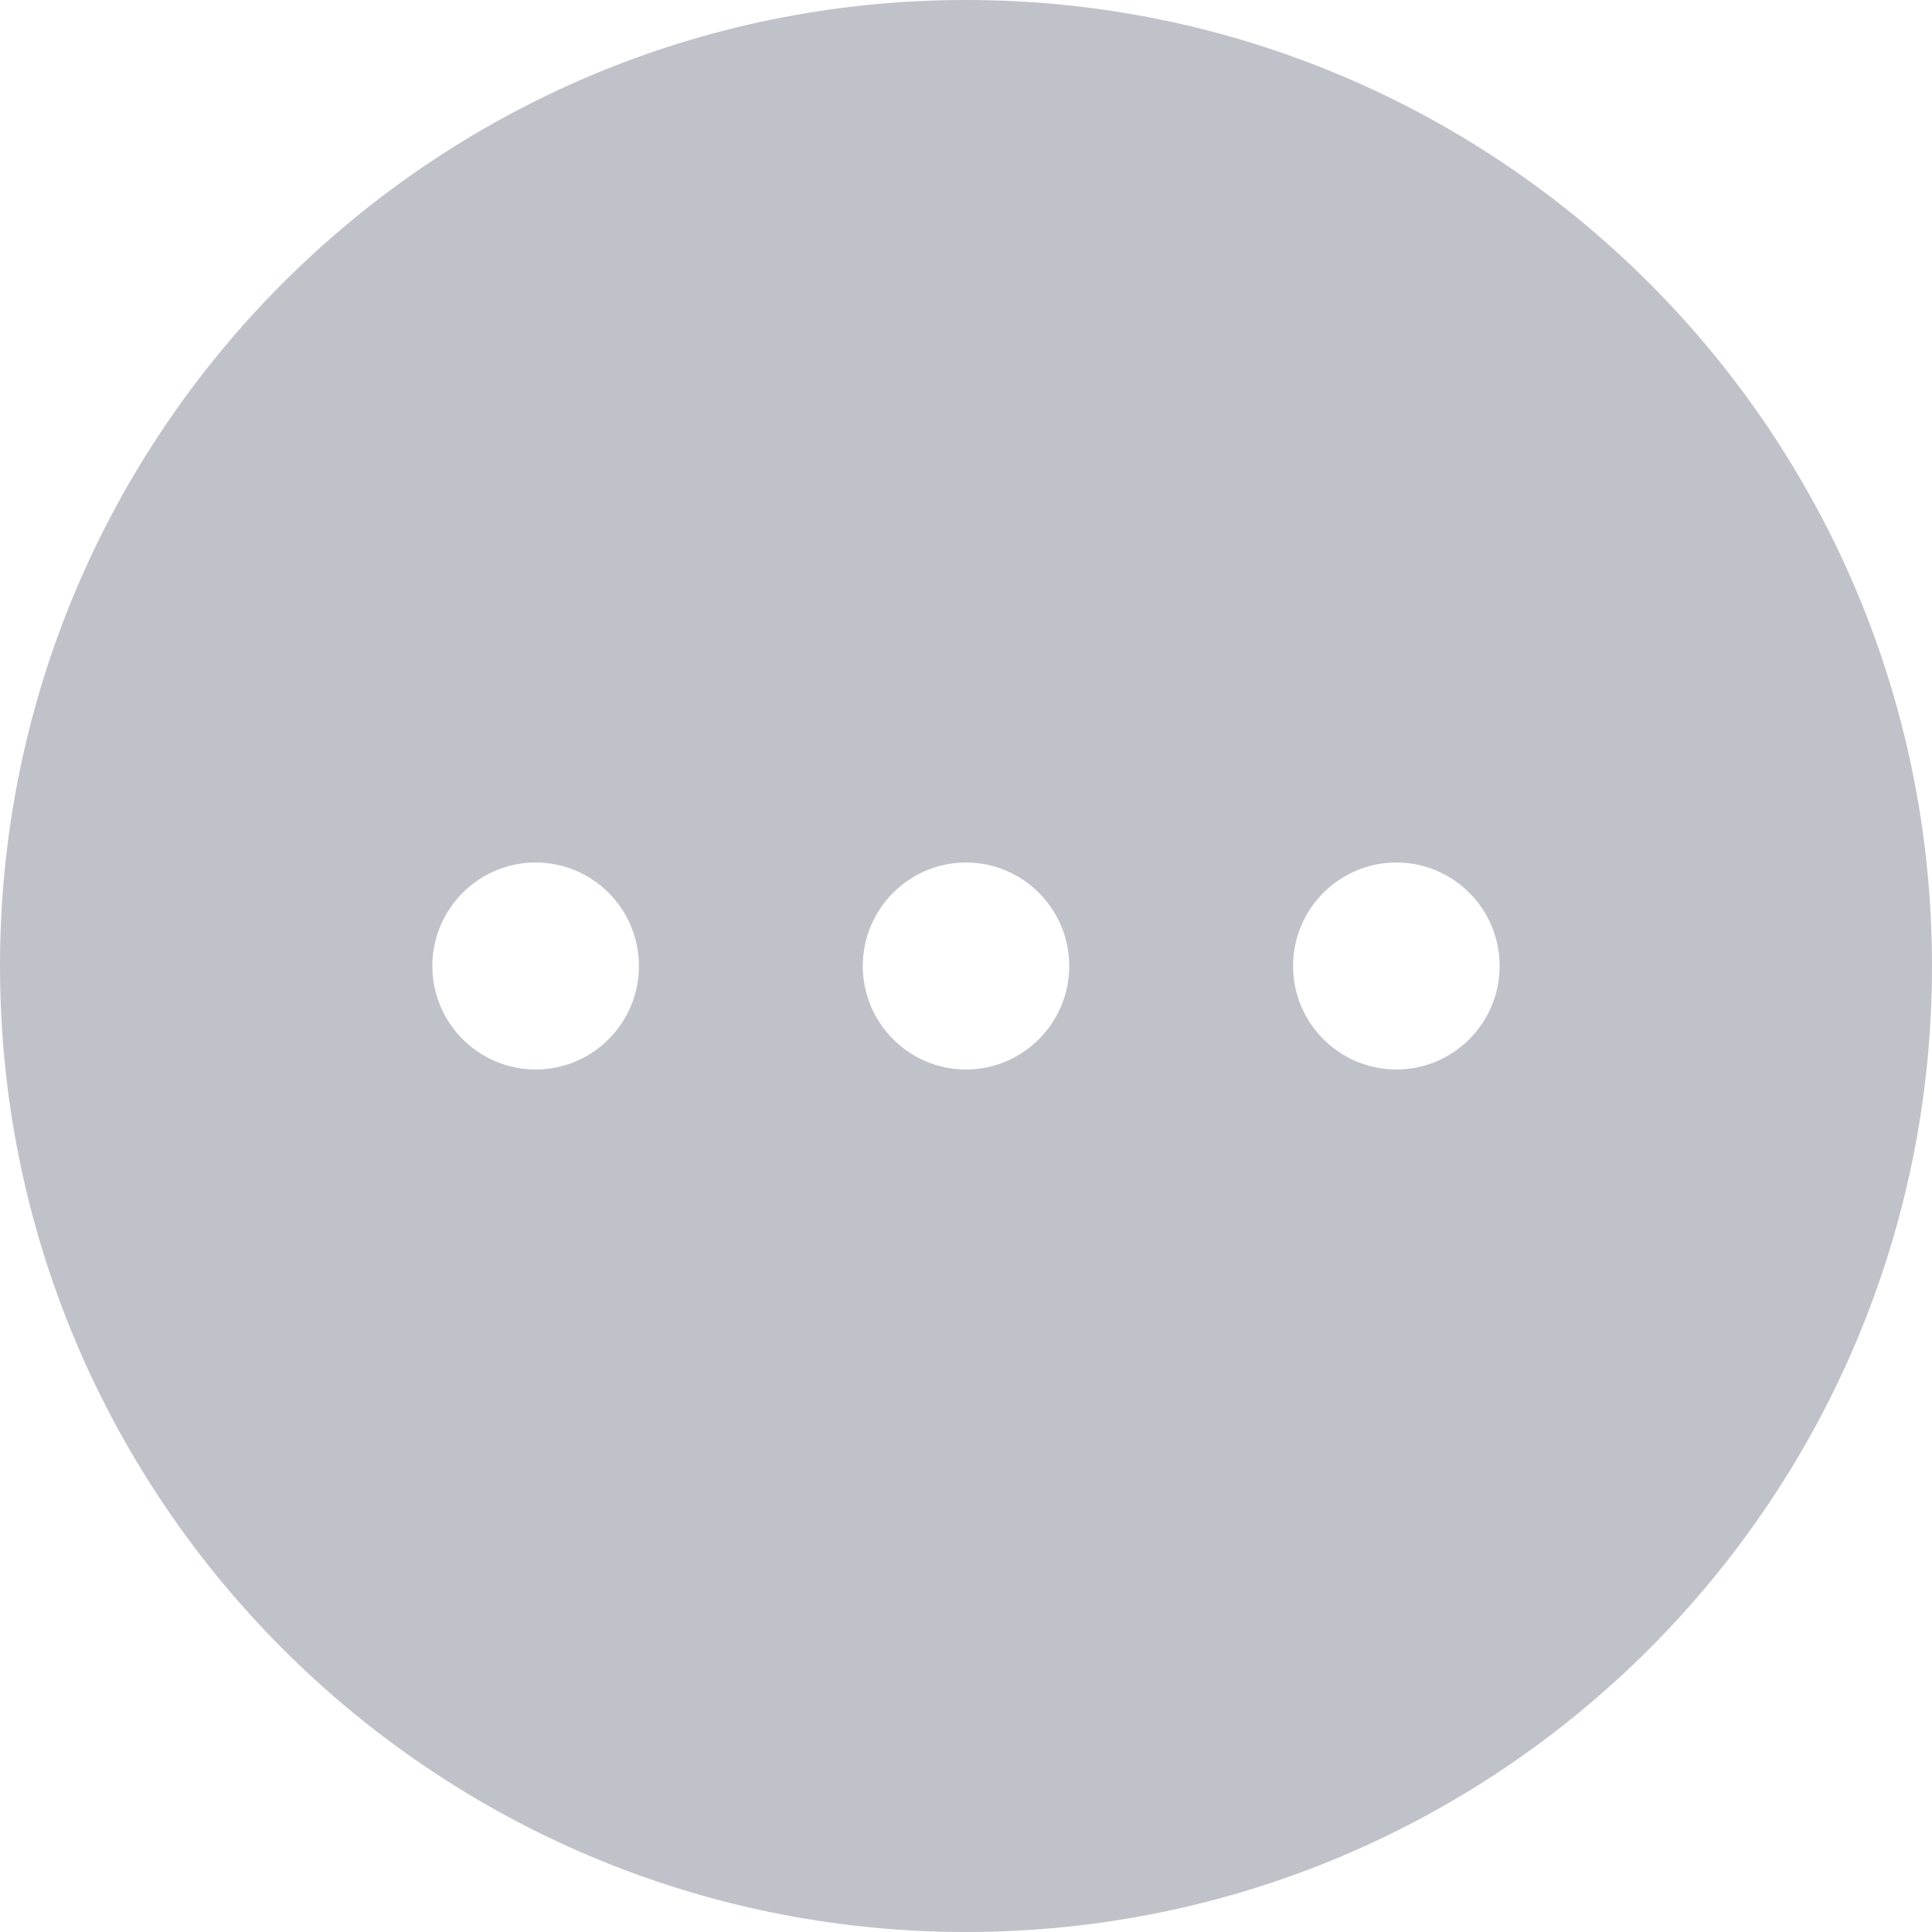 <?xml version="1.0" encoding="UTF-8"?>
<svg width="14px" height="14px" viewBox="0 0 14 14" version="1.1" xmlns="http://www.w3.org/2000/svg" xmlns:xlink="http://www.w3.org/1999/xlink">
    <title>更多</title>
    <g id="页面-1" stroke="none" stroke-width="1" fill="none" fill-rule="evenodd">
        <g id="长者数据展示-详情女" transform="translate(-1370, -678)">
            <g id="编组-3备份-20" transform="translate(1137, 665)">
                <g id="更多" transform="translate(232, 12)">
                    <rect id="矩形" fill="#000000" fill-rule="nonzero" opacity="0" x="0" y="0" width="16" height="16"></rect>
                    <path d="M8,1 C11.866,1 15,4.134 15,8 C15,11.866 11.866,15 8,15 C4.134,15 1,11.866 1,8 C1,4.134 4.134,1 8,1 Z M4.881,7.25 C4.469,7.25 4.133,7.586 4.133,8 C4.133,8.414 4.469,8.75 4.881,8.75 C5.295,8.75 5.63,8.414 5.63,8 C5.63,7.586 5.294,7.25 4.881,7.25 Z M8,7.25 C7.588,7.25 7.252,7.586 7.252,8 C7.252,8.414 7.588,8.75 8,8.75 C8.412,8.75 8.748,8.414 8.748,8 C8.748,7.586 8.412,7.25 8,7.25 Z M11.119,7.25 C10.706,7.25 10.37,7.586 10.37,8 C10.37,8.414 10.706,8.75 11.119,8.75 C11.531,8.75 11.867,8.414 11.867,8 C11.867,7.586 11.531,7.25 11.119,7.25 Z" id="形状结合" fill="#C0C2C9"></path>
                </g>
            </g>
        </g>
    </g>
</svg>